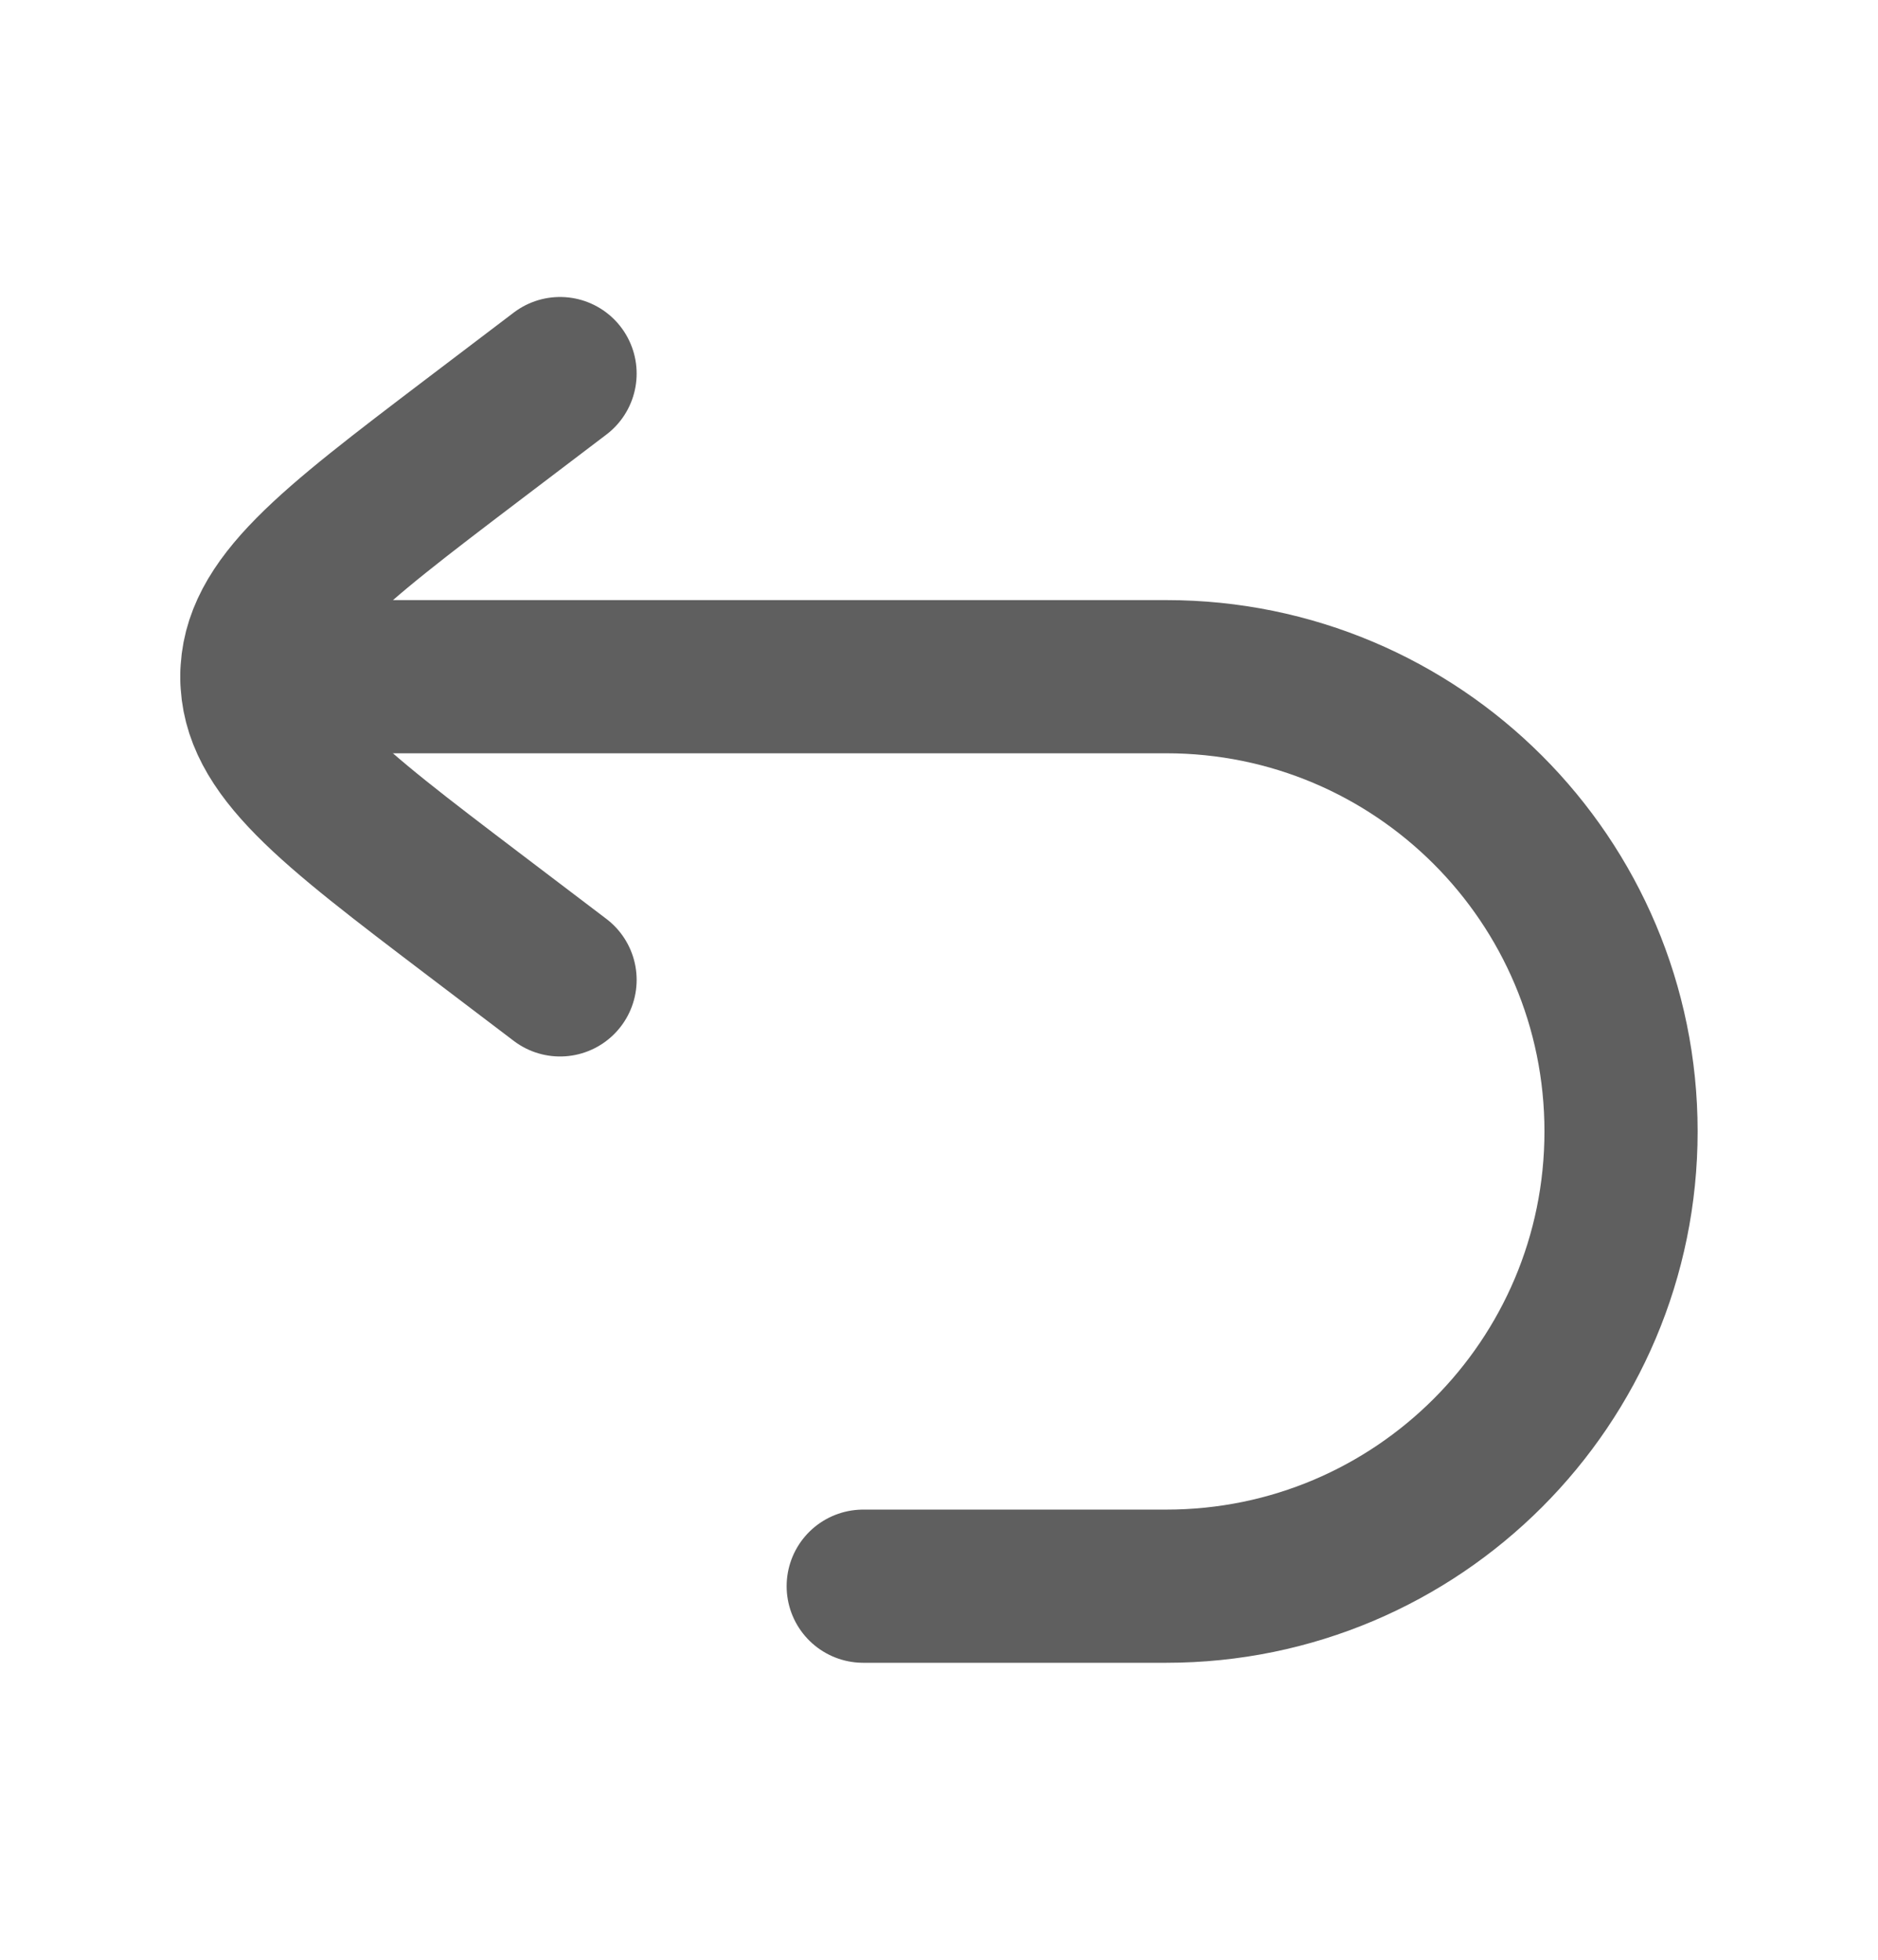 <svg width="23" height="24" viewBox="0 0 23 24" fill="none" xmlns="http://www.w3.org/2000/svg">
<path d="M3.146 8.287H14.284C17.36 8.287 19.853 10.78 19.853 13.856C19.853 16.931 17.36 19.425 14.284 19.425H10.572" stroke="#5F5F5F" stroke-width="1.876" stroke-linecap="round" stroke-linejoin="round"/>
<path d="M6.859 4.575L5.788 5.388C4.027 6.726 3.146 7.395 3.146 8.287C3.146 9.18 4.027 9.849 5.788 11.187L6.859 12" stroke="#5F5F5F" stroke-width="1.876" stroke-linecap="round" stroke-linejoin="round"/>
</svg>

